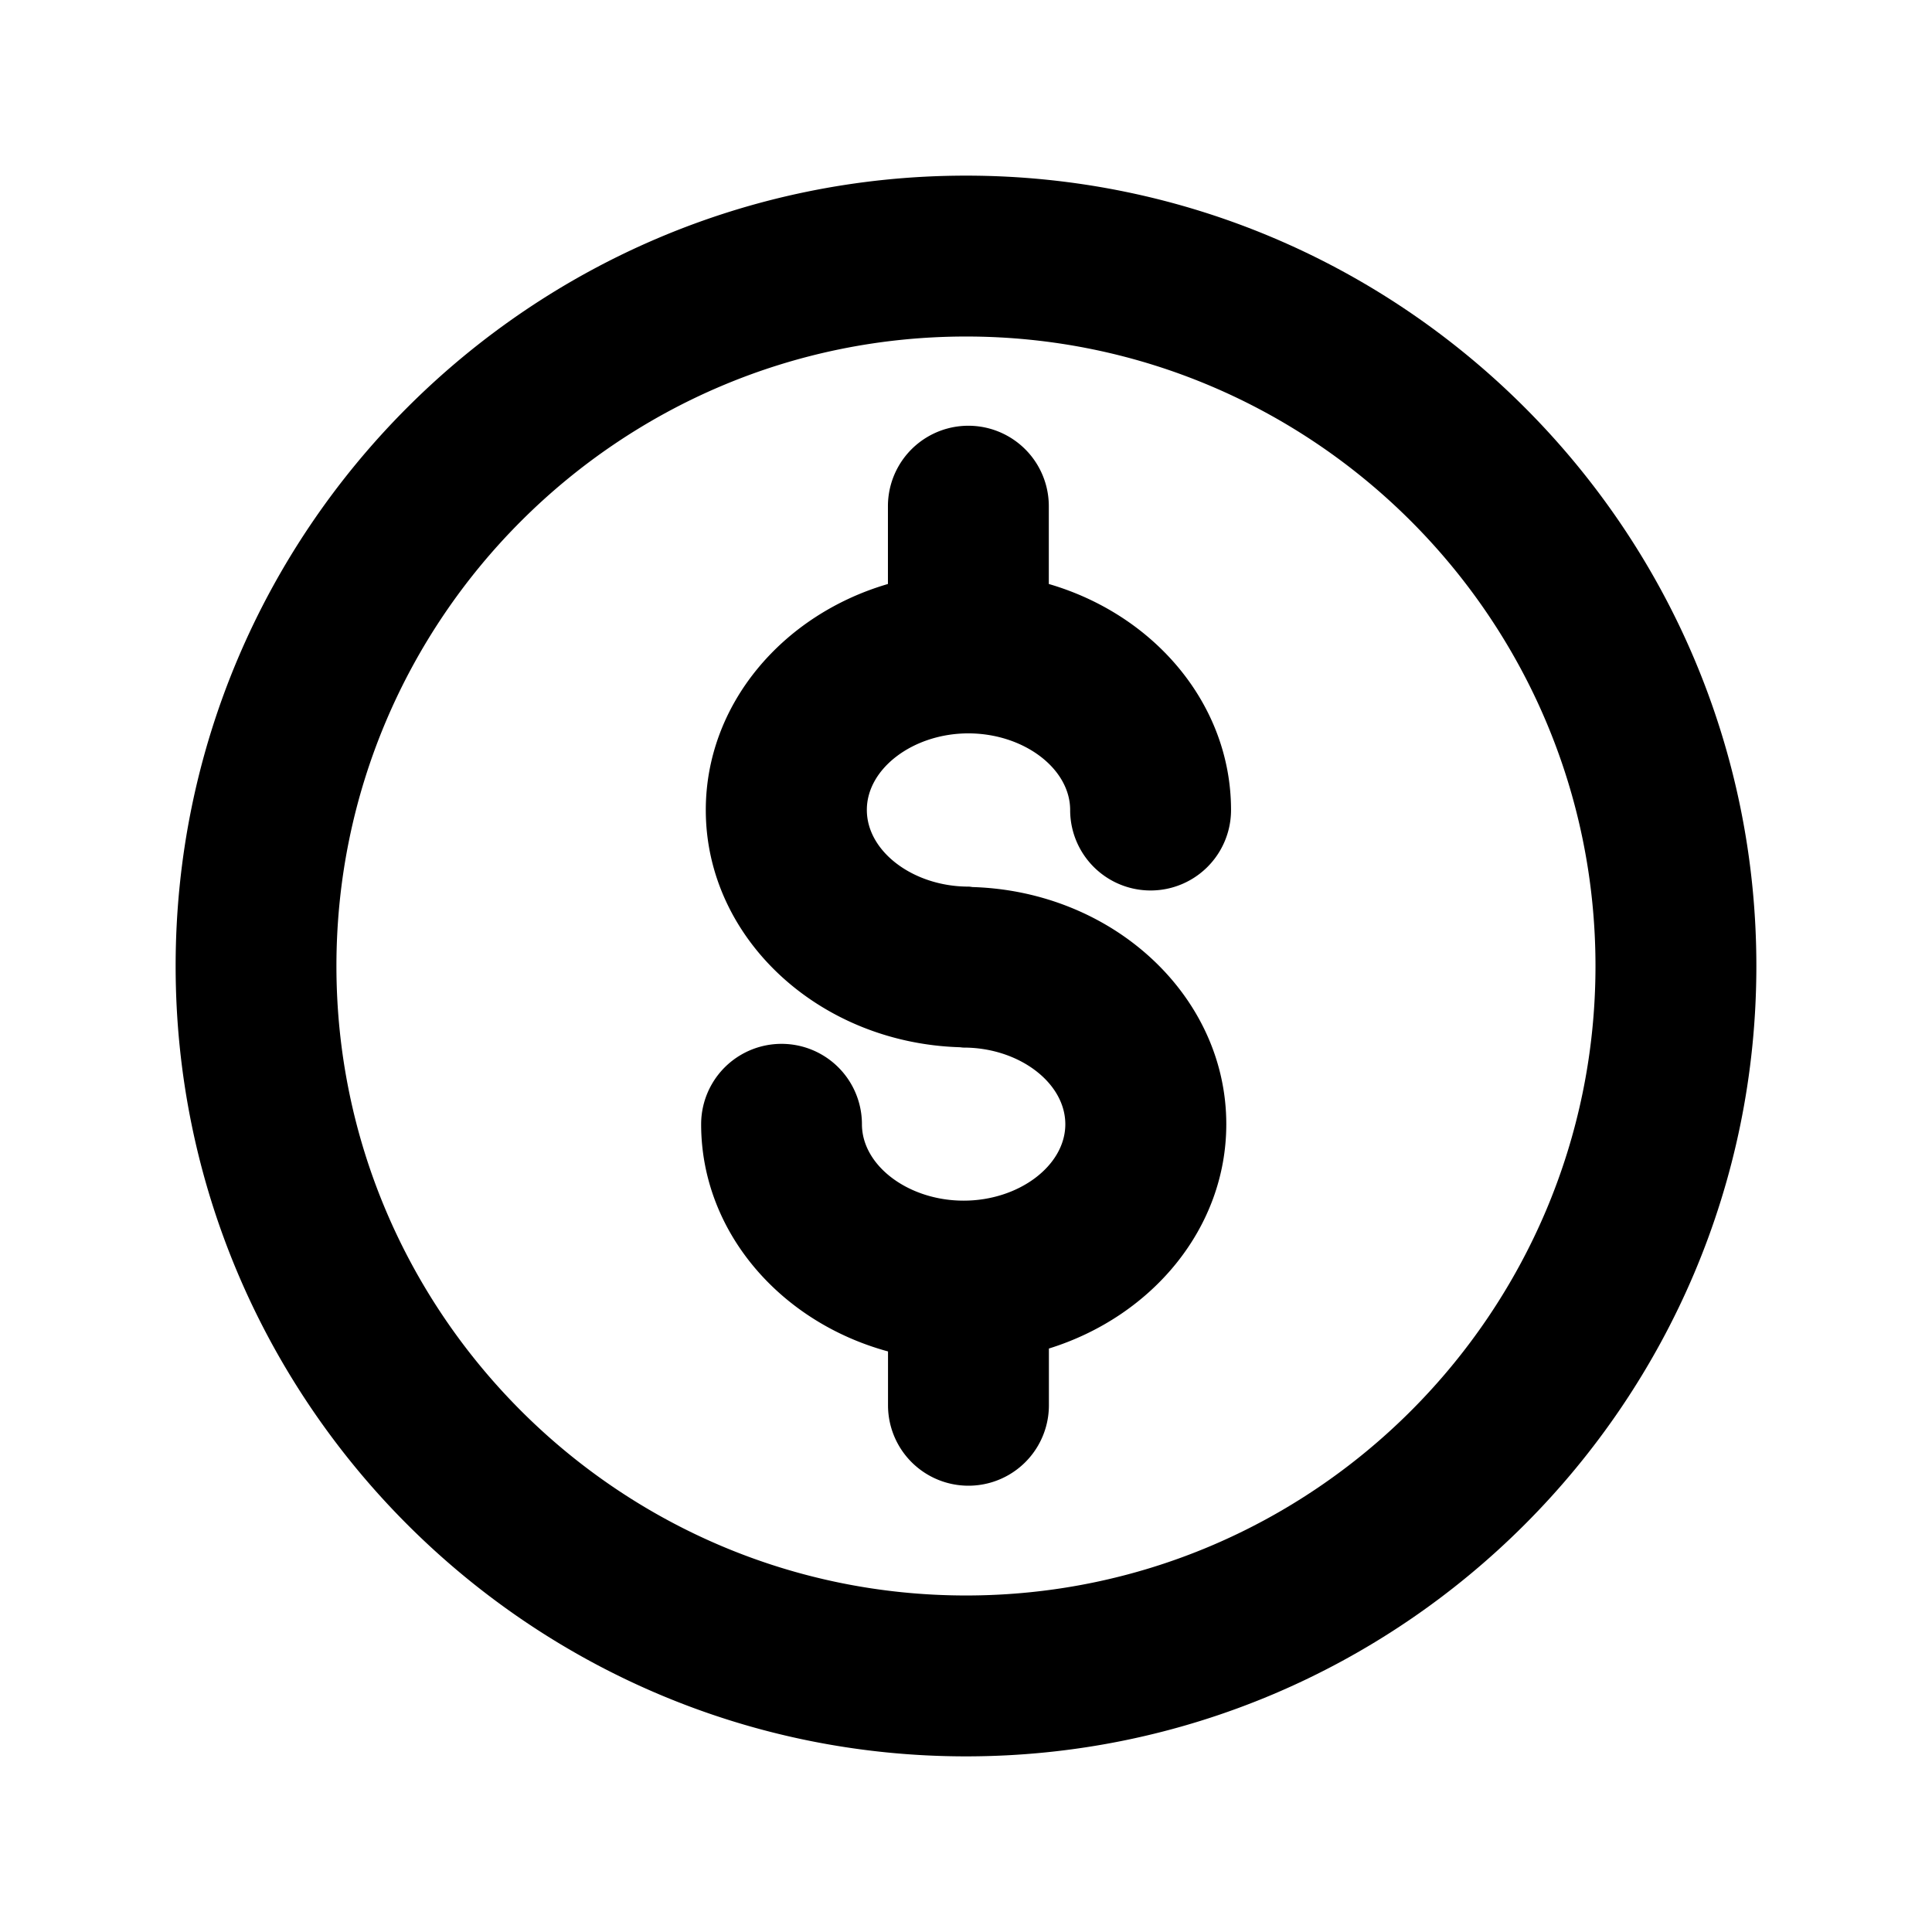 <svg xmlns="http://www.w3.org/2000/svg" width="22" height="22" viewBox="0 0 22 22">
    <path fill="currentColor" fill-rule="evenodd" d="M11 2c4.963 0 9 4.037 9 9s-4.037 9-9 9c-4.962 0-9-4.037-9-9s4.038-9 9-9zm0 16.168c3.953 0 7.168-3.216 7.168-7.168s-3.215-7.168-7.167-7.168c-3.954 0-7.17 3.216-7.17 7.168s3.218 7.168 7.17 7.168zm.027-9.817c-.627 0-1.158.4-1.156.873 0 .473.53.872 1.158.872.015 0 .03.003.045.005 1.602.048 2.89 1.24 2.89 2.7 0 1.185-.846 2.19-2.02 2.555v.646a.915.915 0 1 1-1.832 0v-.613c-1.23-.335-2.128-1.368-2.128-2.587a.915.915 0 1 1 1.831 0c0 .472.53.87 1.158.87.628 0 1.158-.398 1.158-.87 0-.474-.53-.873-1.158-.873-.015 0-.03-.003-.044-.004-1.603-.049-2.892-1.24-2.892-2.701 0-1.202.872-2.223 2.074-2.574v-.886a.915.915 0 1 1 1.832 0v.886c1.202.35 2.075 1.37 2.075 2.574a.915.915 0 1 1-1.832 0c0-.474-.531-.873-1.16-.873z"/>
</svg>
